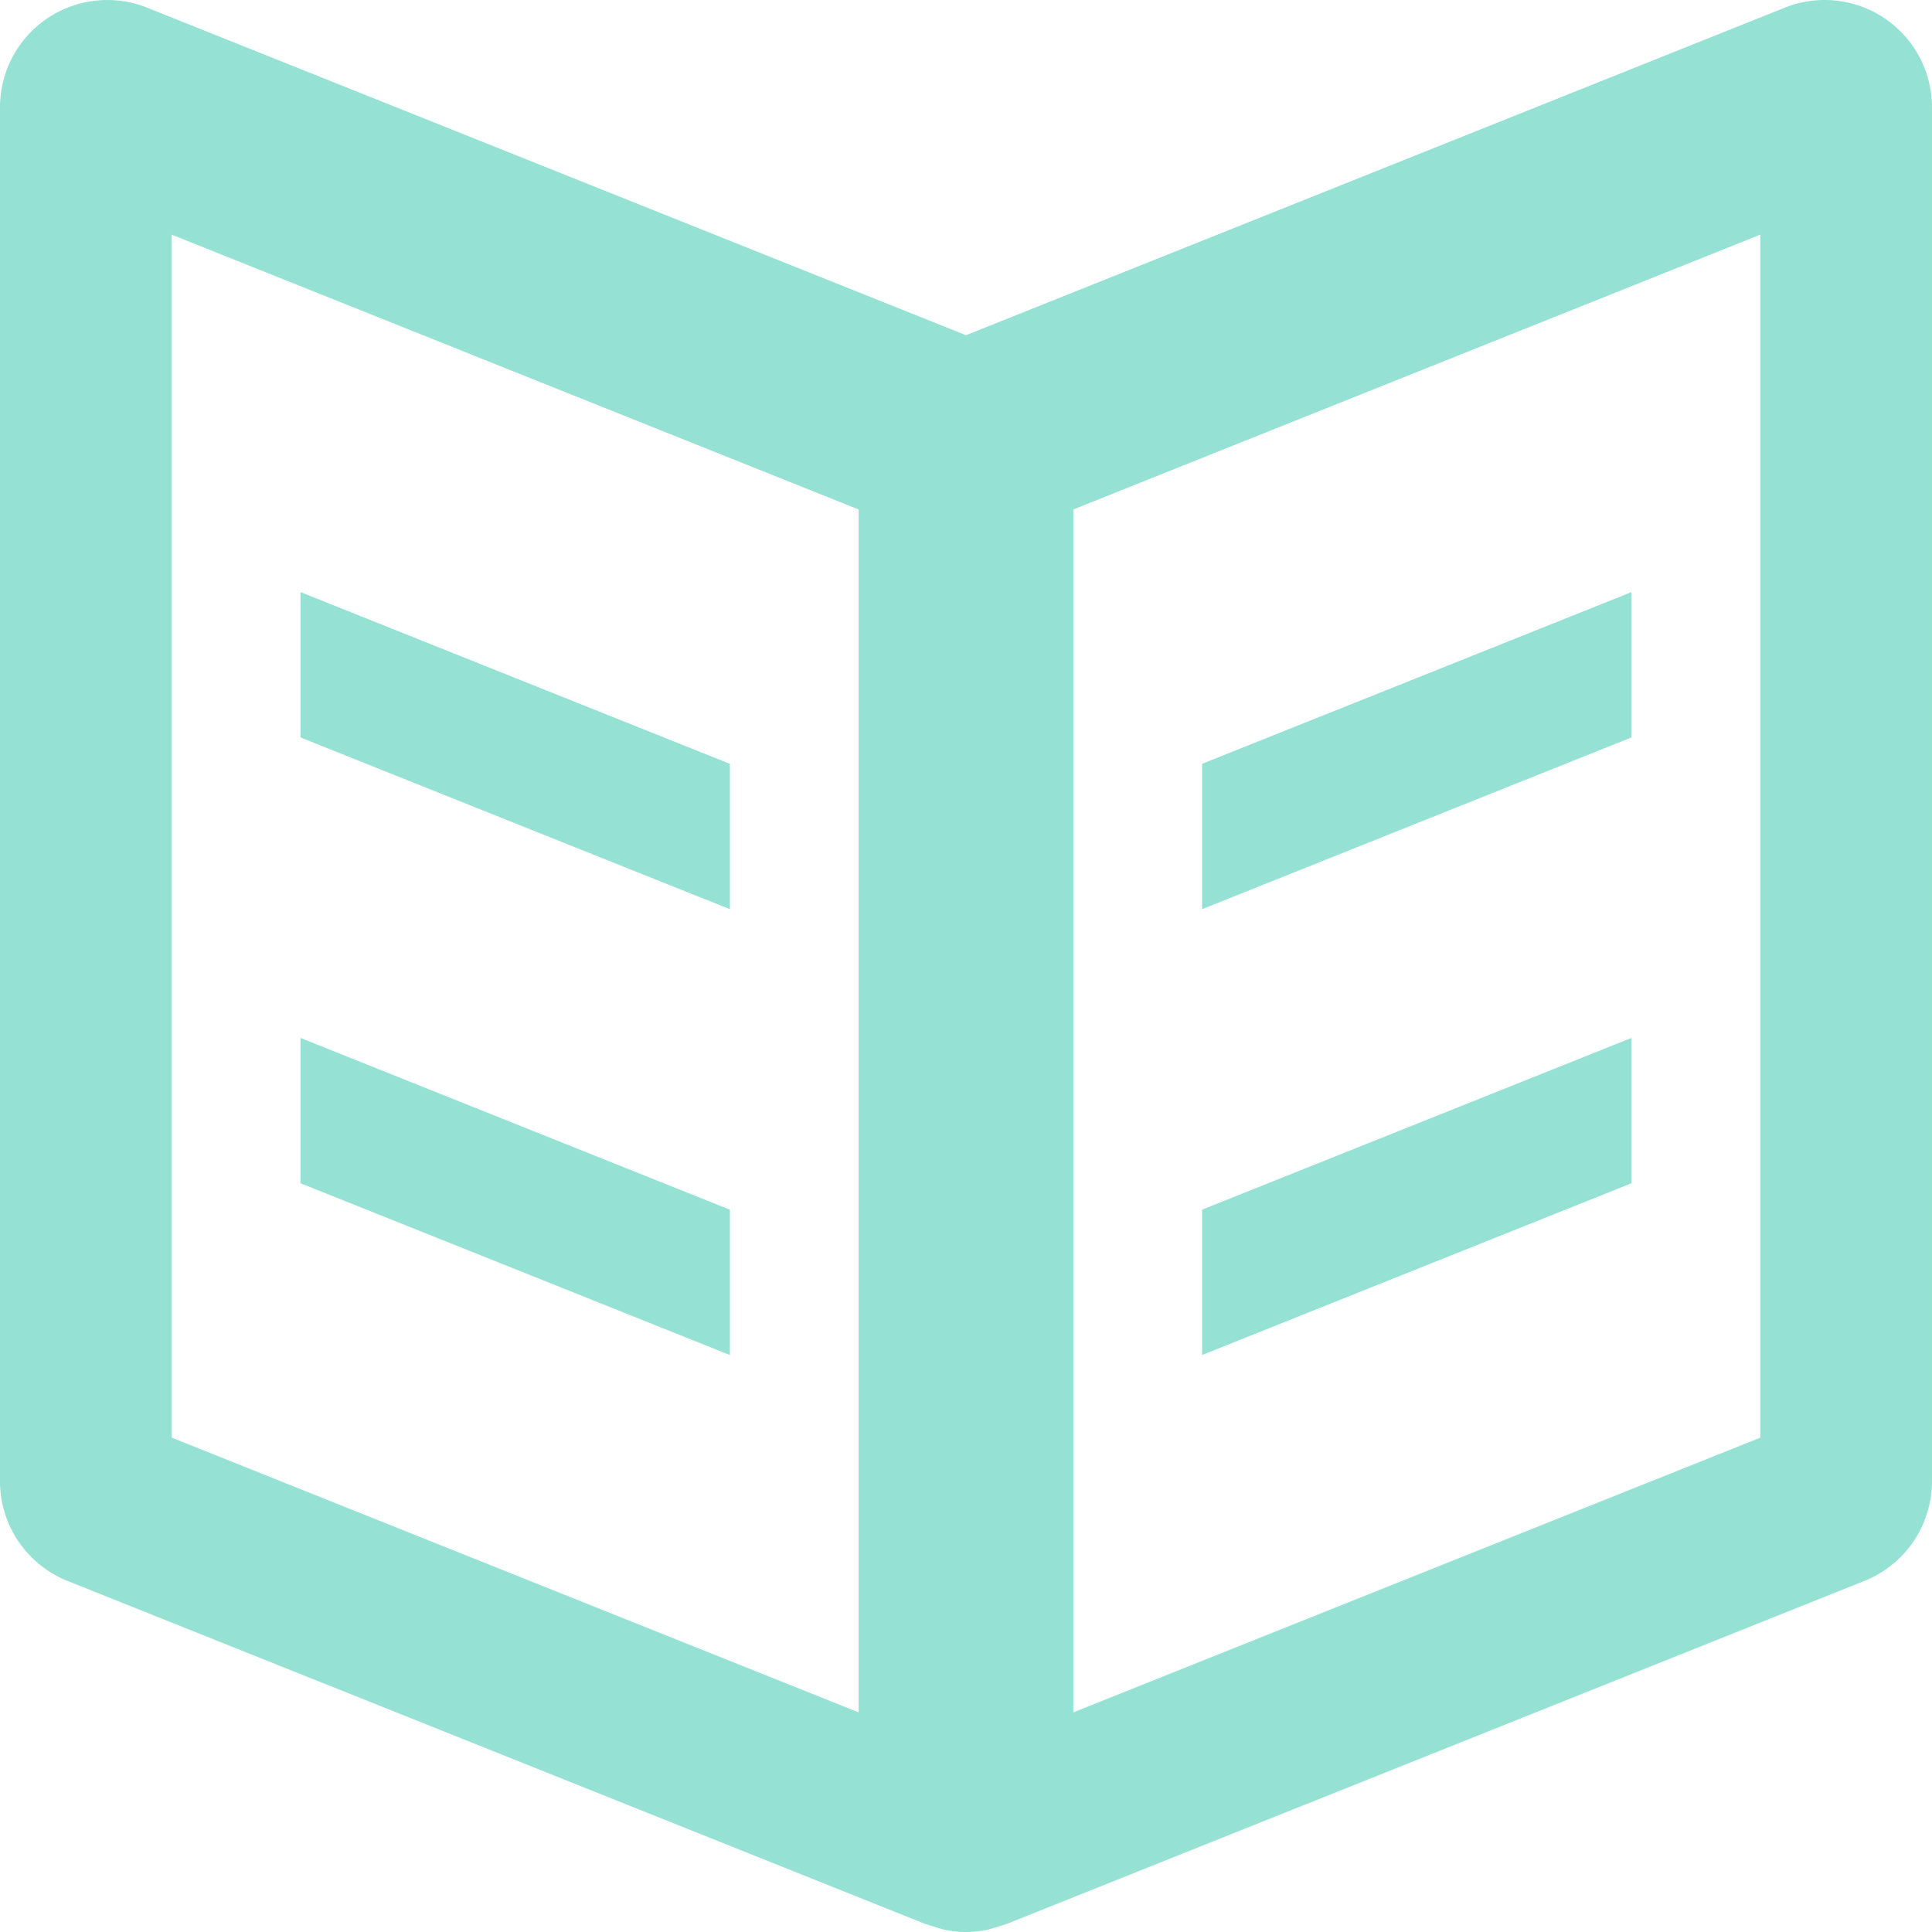 <svg xmlns="http://www.w3.org/2000/svg" viewBox="0 0 90.001 90.001" width="32" height="32"><path d="M34.002 56.353l-20.004-8.002v6.77l20.004 8.002v-6.77zm0-20.77l-20.004-8.001v6.77l20.004 8.001v-6.77zM87.803.86a5 5 0 0 0-4.66-.502L45 15.616 6.855.358A5 5 0 0 0 0 5.001v64a5.001 5.001 0 0 0 3.141 4.643l39.916 15.965s.818.264.973.295c.32.062.644.097.97.097.324 0 .648-.035.971-.098.152-.031.975-.297.975-.297l39.912-15.963A4.998 4.998 0 0 0 90 69.001v-64c0-1.66-.824-3.211-2.197-4.141zM40 79.771L8 66.972v-56.04l32 12.802v56.037zm42-12.799L50 79.771V23.733l32-12.802v56.041zm-5.998-18.621l-20.004 8.002v6.77l20.004-8.002v-6.77zm0-20.769l-20.004 8.001v6.77l20.004-8.001v-6.77z" fill="#95e1d3"/></svg>